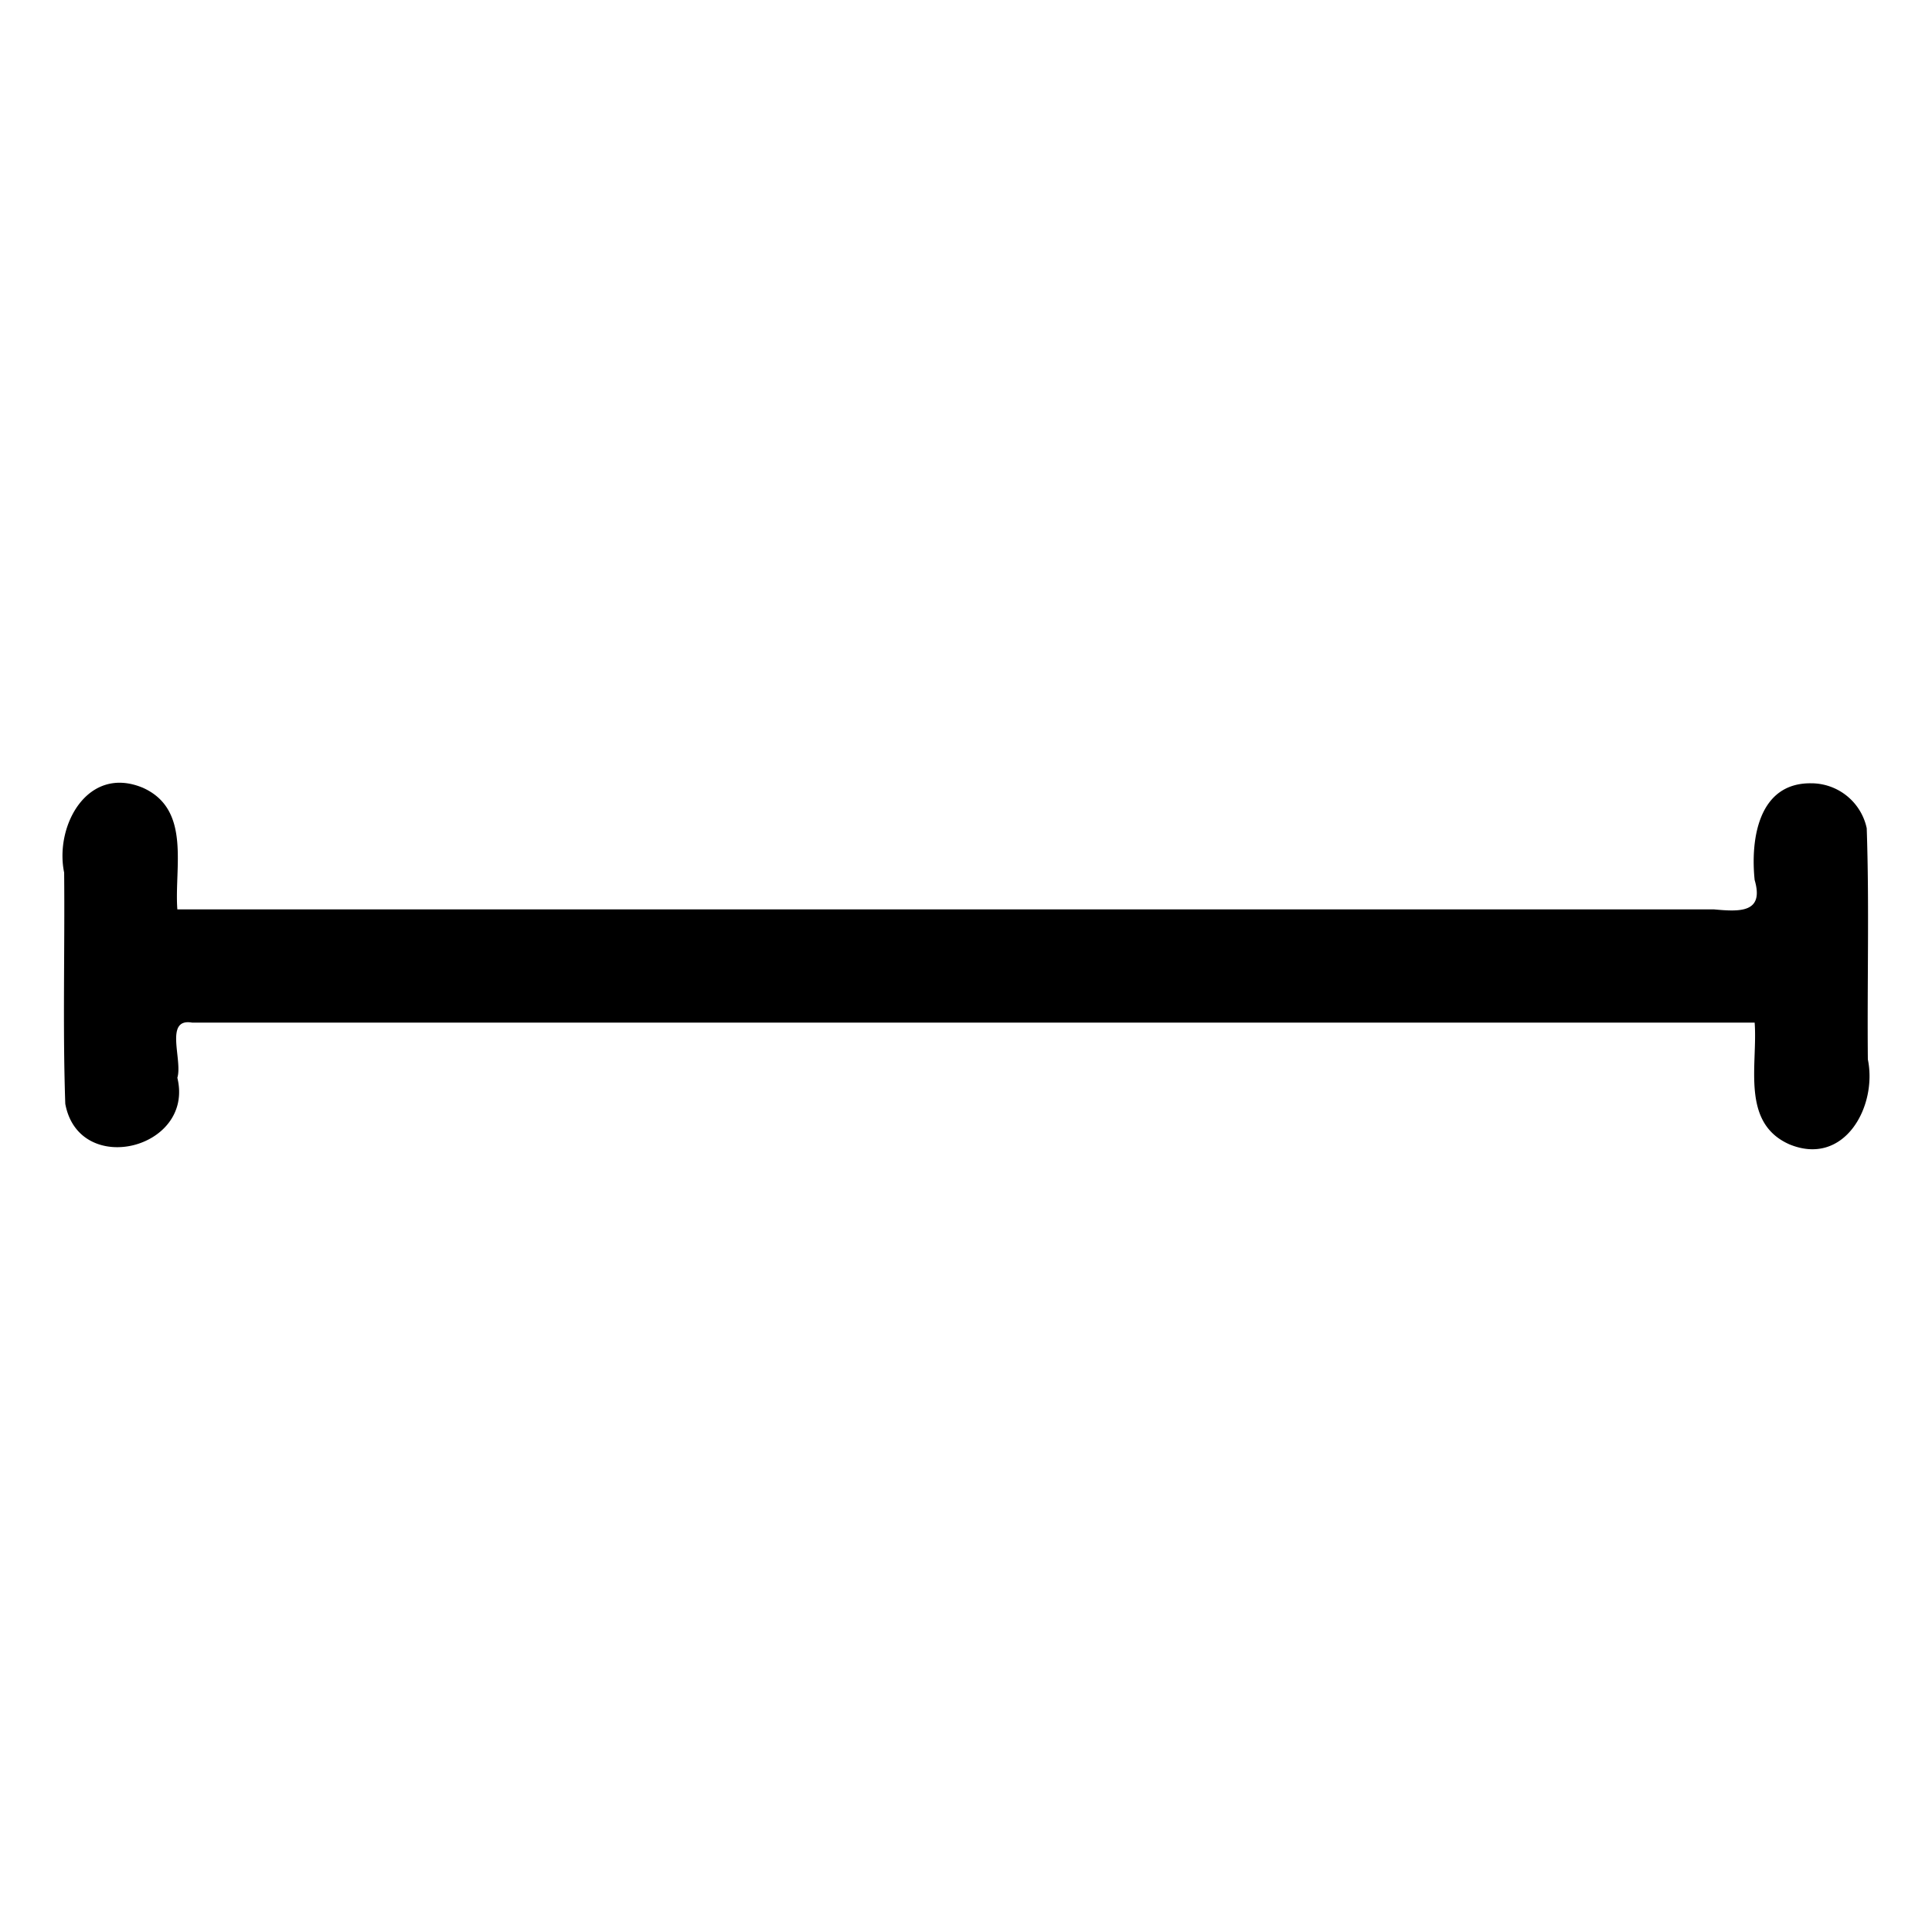 <svg xmlns="http://www.w3.org/2000/svg" width="512" height="512"><path d="M480 207.58c-14.02-.18-16.12 14.87-15 25.63 2.57 8.75-3.92 8.42-10.73 7.79H47c-.85-11.15 3.74-26.5-9.18-32.25-14.6-6.06-23.39 10.08-20.82 22.5.2 20.42-.4 40.88.3 61.27 3.63 19.62 34.3 12 29.7-6.9 1.45-4.72-3.55-15.9 3.9-14.62H465c.85 11.15-3.74 26.5 9.18 32.25 14.6 6.06 23.39-10.08 20.82-22.5-.2-20.42.4-40.88-.3-61.27a15.05 15.05 0 0 0-14.7-11.9z"/></svg>